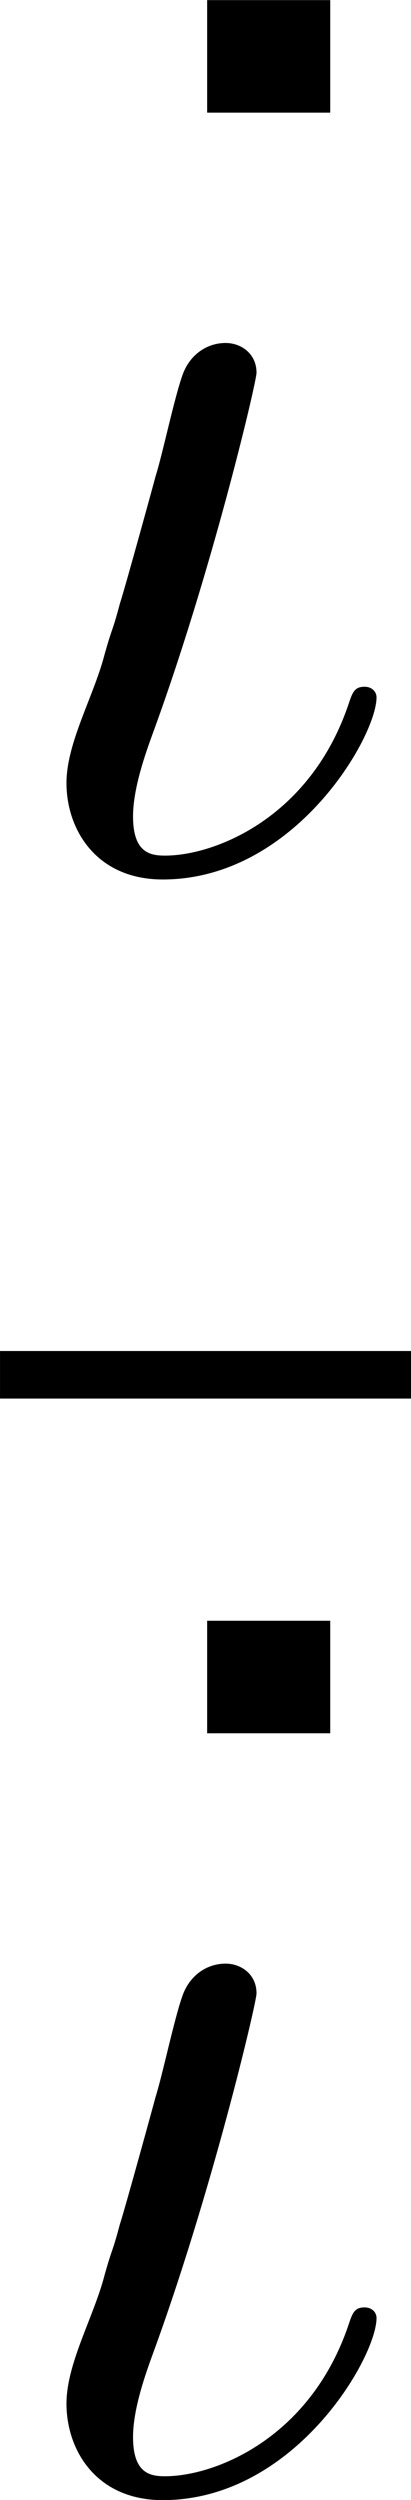 <?xml version='1.0' encoding='UTF-8'?>
<!-- Generated by CodeCogs with dvisvgm 3.2.2 -->
<svg version='1.1' xmlns='http://www.w3.org/2000/svg' xmlns:xlink='http://www.w3.org/1999/xlink' width='4.675pt' height='28.393pt' viewBox='-.244 -.228 4.675 28.393'>
<defs>
<path id='g0-19' d='M3.79-1.71C3.79-1.769 3.742-1.817 3.67-1.817C3.575-1.817 3.551-1.769 3.515-1.662C3.132-.502 2.164-.12 1.662-.12C1.518-.12 1.339-.143 1.339-.514C1.339-.801 1.47-1.16 1.53-1.327C2.128-2.953 2.582-4.878 2.582-4.973C2.582-5.165 2.427-5.272 2.271-5.272C2.08-5.272 1.913-5.153 1.841-4.961C1.757-4.734 1.638-4.16 1.566-3.933C1.554-3.885 1.255-2.798 1.207-2.654C1.124-2.343 1.136-2.439 1.052-2.14C.944-1.722 .669-1.255 .669-.849C.669-.383 .968 .12 1.638 .12C2.965 .12 3.79-1.315 3.79-1.71Z'/>
<path id='g2-1' d='M4.407-7.587V-8.718H3.168V-7.587H4.407Z'/>
</defs>
<g id='page1' transform='matrix(1.13 0 0 1.13 -65.342 -61.023)'>
<use x='56.526' y='62.52' xlink:href='#g2-1'/>
<use x='57.609' y='62.52' xlink:href='#g0-19'/>
<rect x='57.609' y='67.379' height='.478' width='4.137'/>
<use x='56.526' y='78.808' xlink:href='#g2-1'/>
<use x='57.609' y='78.808' xlink:href='#g0-19'/>
</g>
</svg>